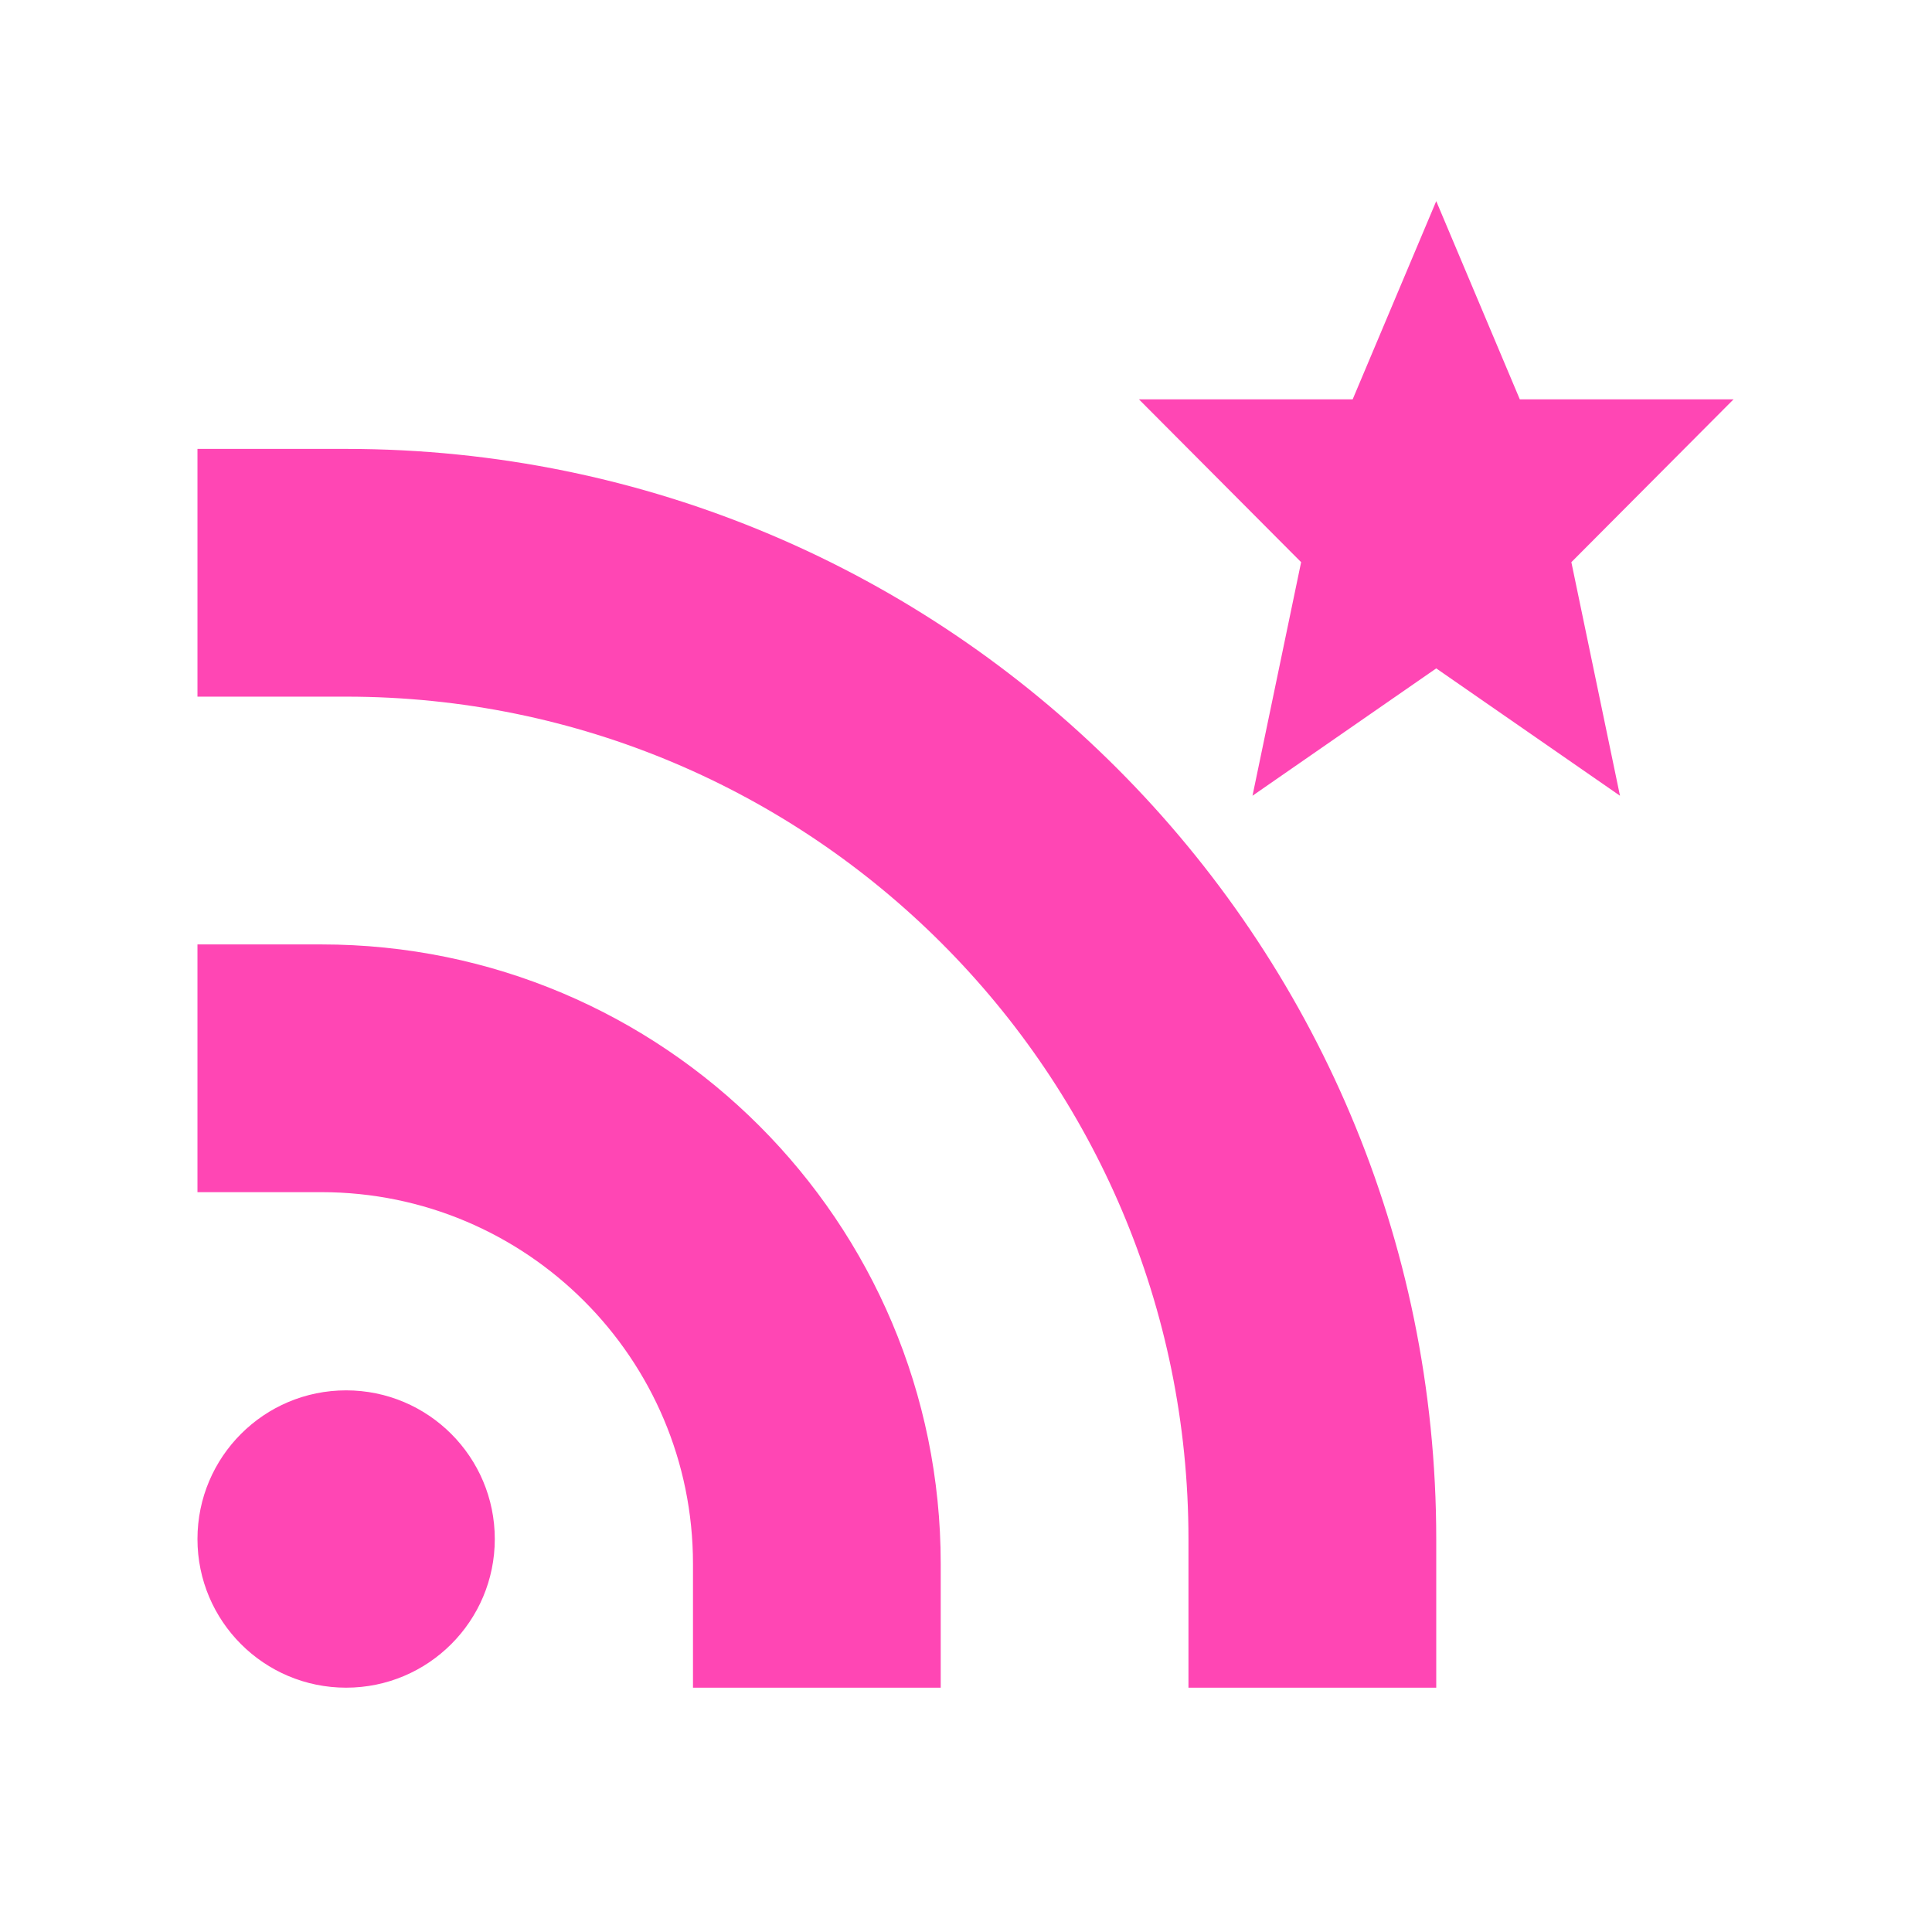 <svg height="48" width="48" xmlns="http://www.w3.org/2000/svg"><path fill="rgb(255, 70, 180)" d="m7.984 23.464c8.499 0 15.388 6.889 15.388 15.388v3.078h-6.155v-3.078c0-5.098-4.135-9.233-9.233-9.233h-3.078v-6.155zm4.309 14.773c0 2.039-1.654 3.693-3.694 3.693s-3.693-1.654-3.693-3.693c0-2.04 1.653-3.694 3.693-3.694s3.694 1.654 3.694 3.694zm-3.694-27.084c14.957 0 27.084 12.126 27.084 27.084v3.693h-6.156v-3.693c0-11.559-9.369-20.929-20.928-20.929h-3.693v-6.155zm22.519 8.617 1.208-5.803-4.03-4.046h5.311l2.076-4.924 2.076 4.924h5.311l-4.03 4.046 1.208 5.803-4.565-3.164z"/></svg>